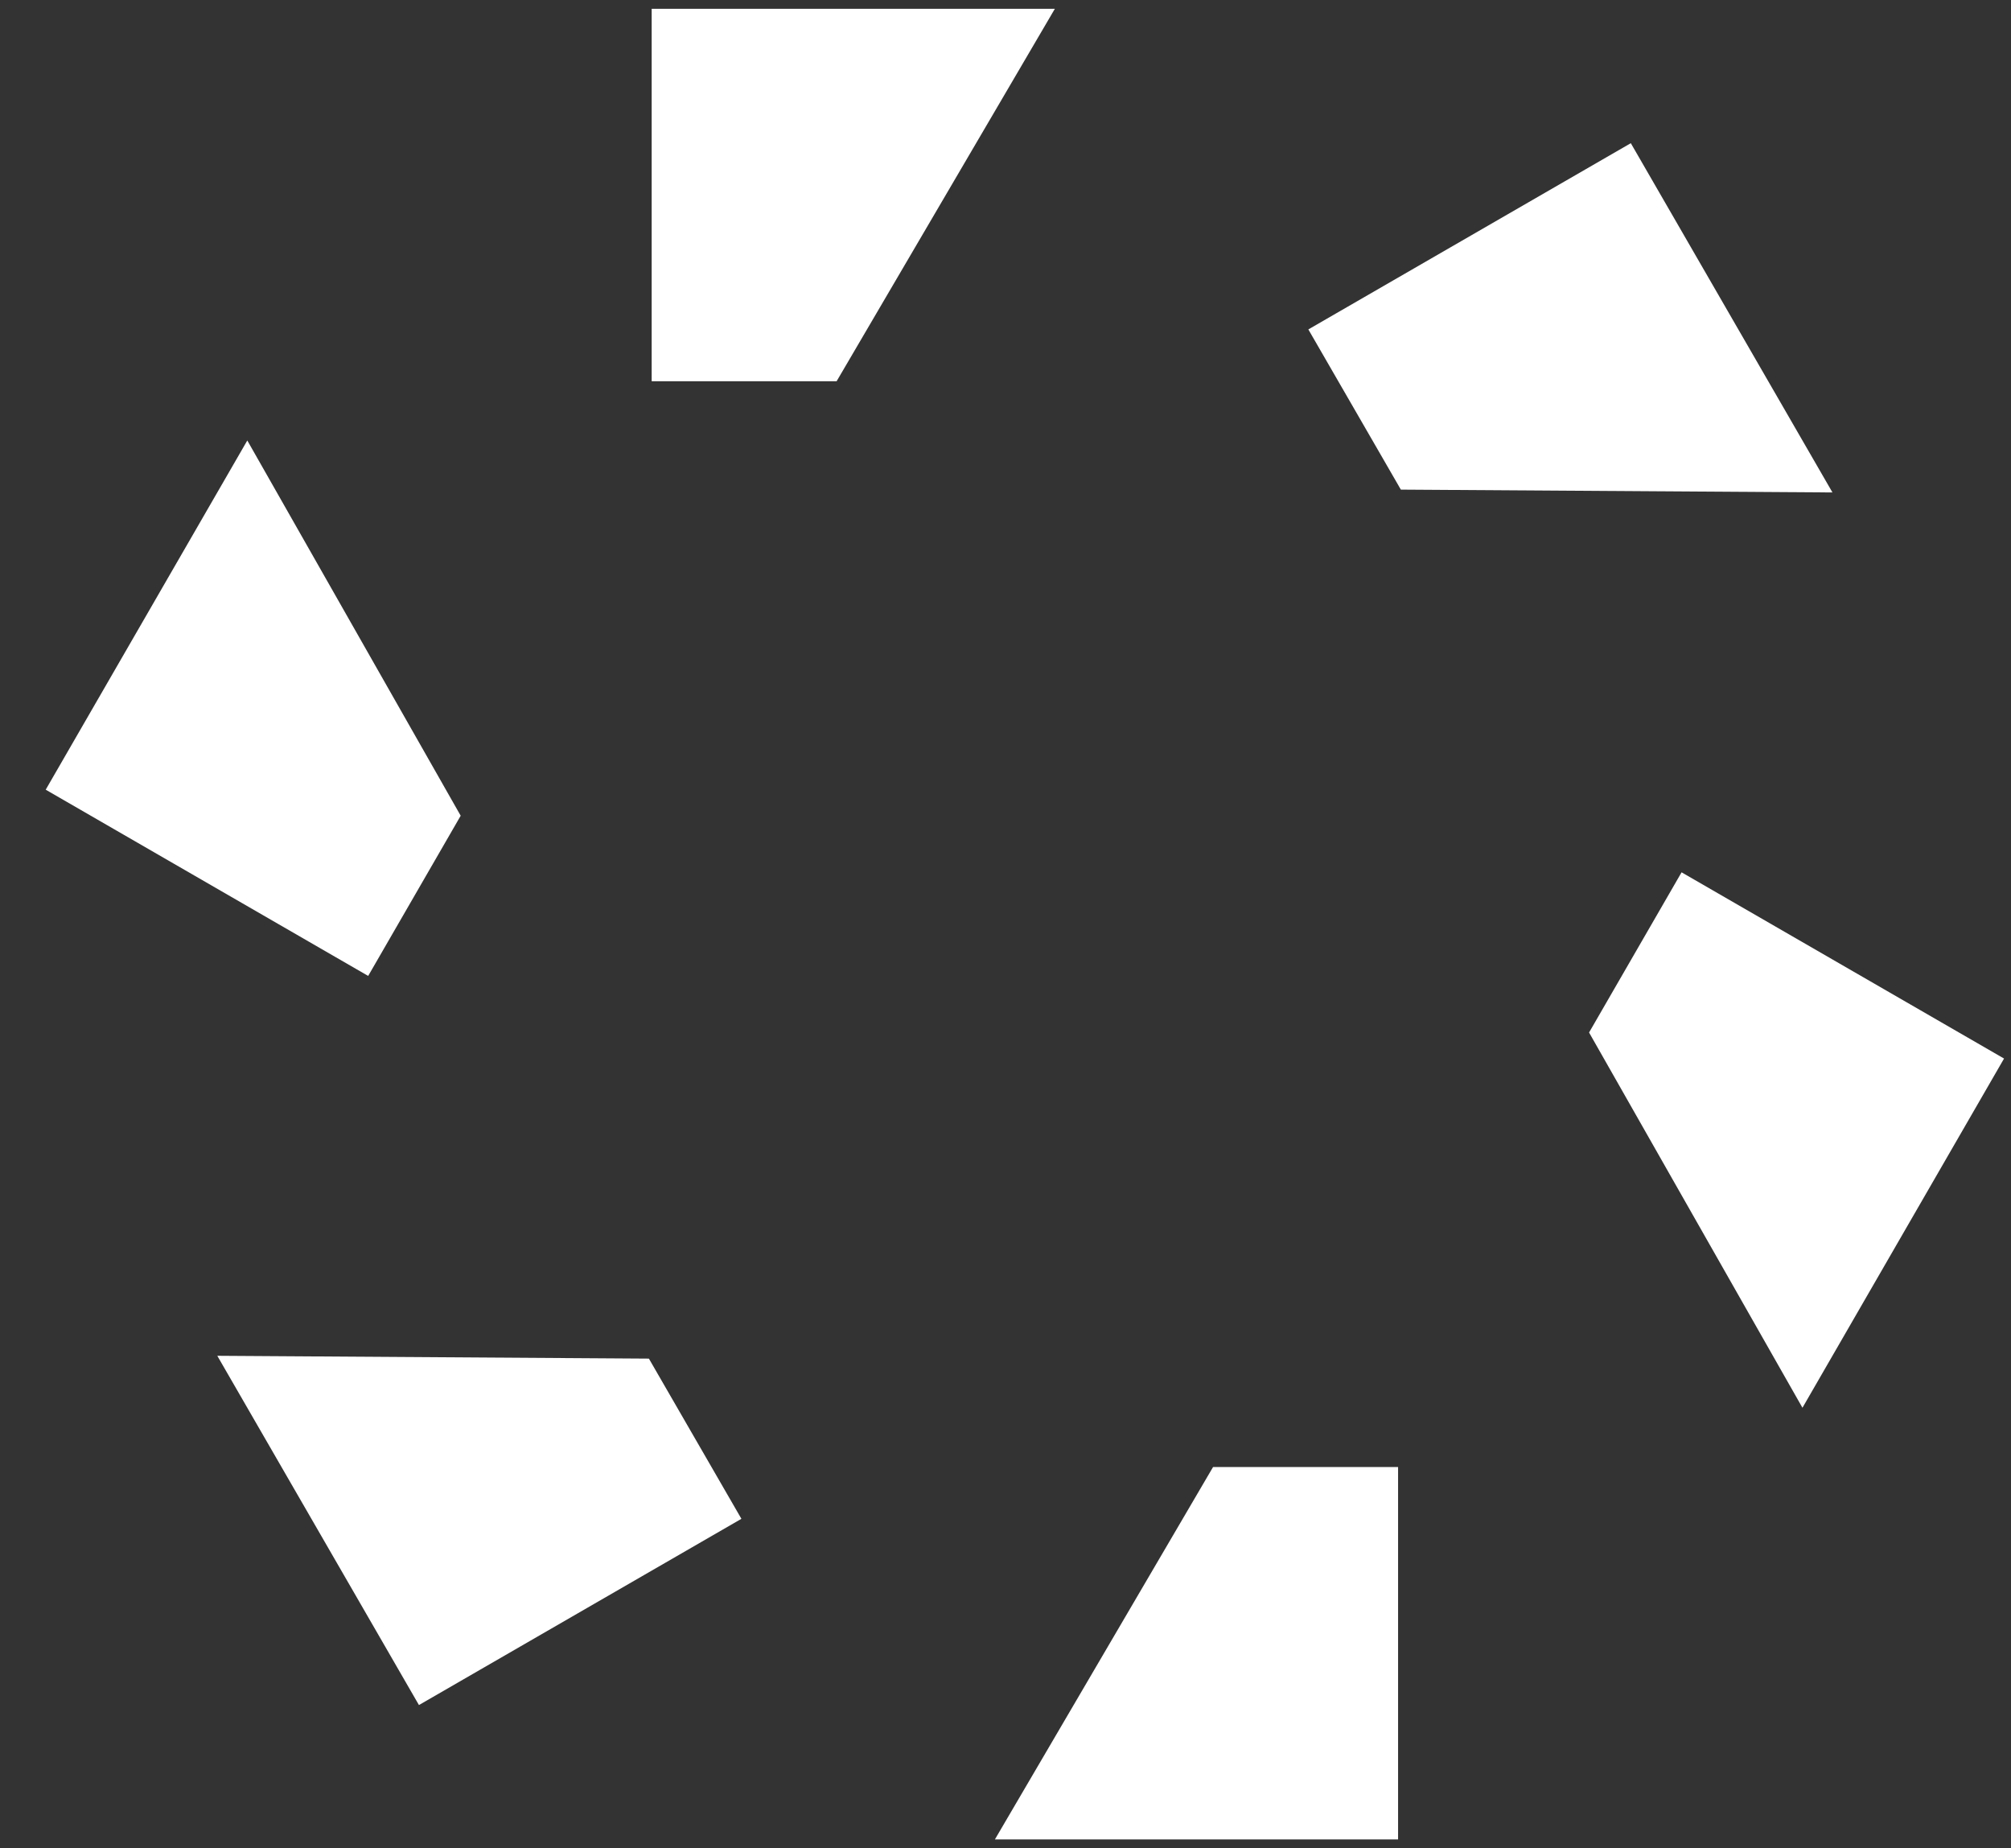 <svg width="37" height="34" viewBox="0 0 37 34" fill="none" xmlns="http://www.w3.org/2000/svg">
<rect x="0" y="0" width="37" height="34" fill="#333333" stroke="none"/>
<path d="M11.99 7.013L15.393 7.013L19.408 0.162L11.99 0.162L11.99 7.013Z" fill="white"/>
<path d="M25.723 26.987L22.319 26.987L18.305 33.838L25.723 33.838L25.723 26.987Z" fill="white"/>
<path d="M6.774 17.953L8.476 15.006L4.55 8.103L0.841 14.527L6.774 17.953Z" fill="white"/>
<path d="M30.939 16.047L29.237 18.994L33.163 25.897L36.872 19.473L30.939 16.047Z" fill="white"/>
<path d="M13.641 27.94L11.939 24.993L3.998 24.941L7.708 31.366L13.641 27.94Z" fill="white"/>
<path d="M24.072 6.06L25.774 9.007L33.715 9.059L30.005 2.634L24.072 6.06Z" fill="white"/>
</svg>
